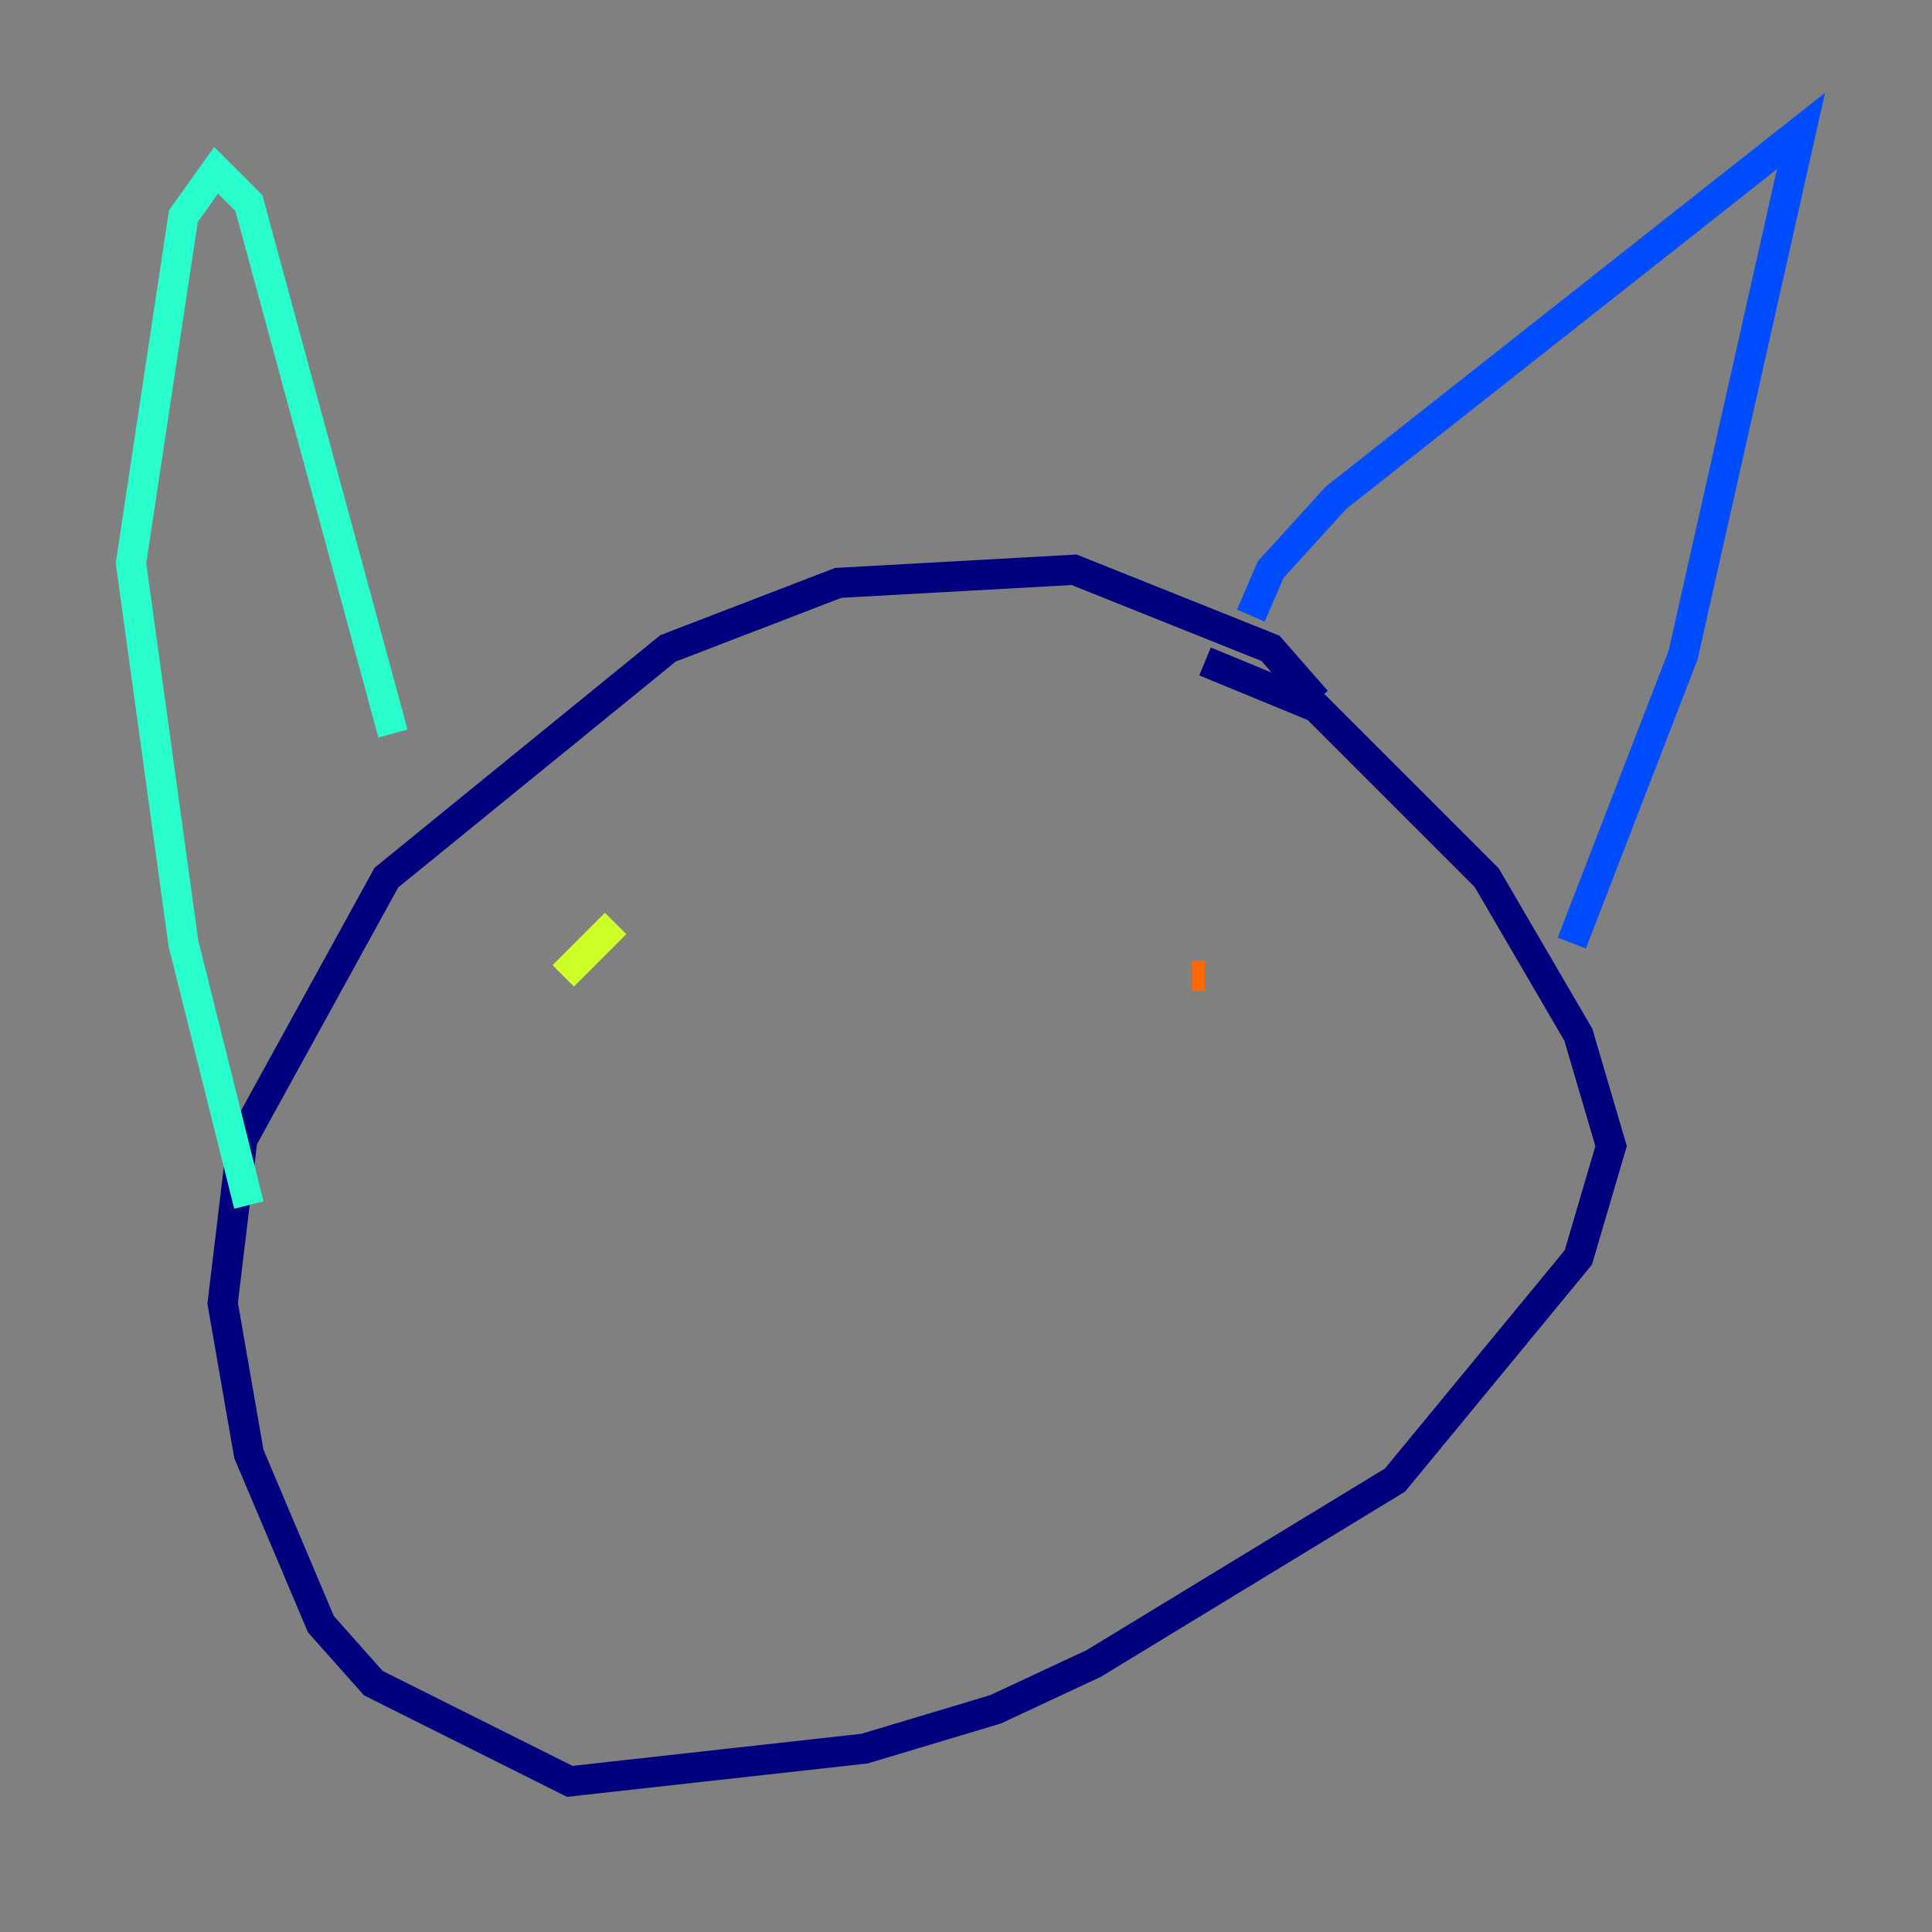 <?xml version="1.0" encoding="utf-8" ?>
<svg baseProfile="tiny" height="128" version="1.2" viewBox="0,0,128,128" width="128" xmlns="http://www.w3.org/2000/svg" xmlns:ev="http://www.w3.org/2001/xml-events" xmlns:xlink="http://www.w3.org/1999/xlink"><rect x="0" y="0" width="128" height="128" fill="#808080" stroke="none"/><defs /><polyline fill="none" points="87.214,46.427 84.176,42.956 71.159,37.749 55.539,38.617 44.258,42.956 25.6,58.142 16.054,75.498 14.752,86.346 16.488,96.325 21.261,107.607 24.732,111.512 37.749,118.02 57.275,115.851 65.953,113.248 72.461,110.21 92.42,98.061 104.57,83.308 106.739,75.932 104.57,68.556 98.495,58.142 87.214,46.861 79.837,43.824" stroke="#00007f" stroke-width="2" /><polyline fill="none" points="82.875,40.786 84.176,37.749 88.515,32.976 119.322,8.678 111.512,43.39 104.136,62.481" stroke="#004cff" stroke-width="2" /><polyline fill="none" points="26.034,48.597 16.488,13.451 14.319,11.281 12.149,14.319 8.678,37.315 12.149,62.481 16.488,79.837" stroke="#29ffcd" stroke-width="2" /><polyline fill="none" points="40.786,61.18 37.315,64.651" stroke="#cdff29" stroke-width="2" /><polyline fill="none" points="79.837,64.651 78.969,64.651" stroke="#ff6700" stroke-width="2" /><polyline fill="none" points="58.142,73.329 58.142,73.329" stroke="#7f0000" stroke-width="2" /></svg>